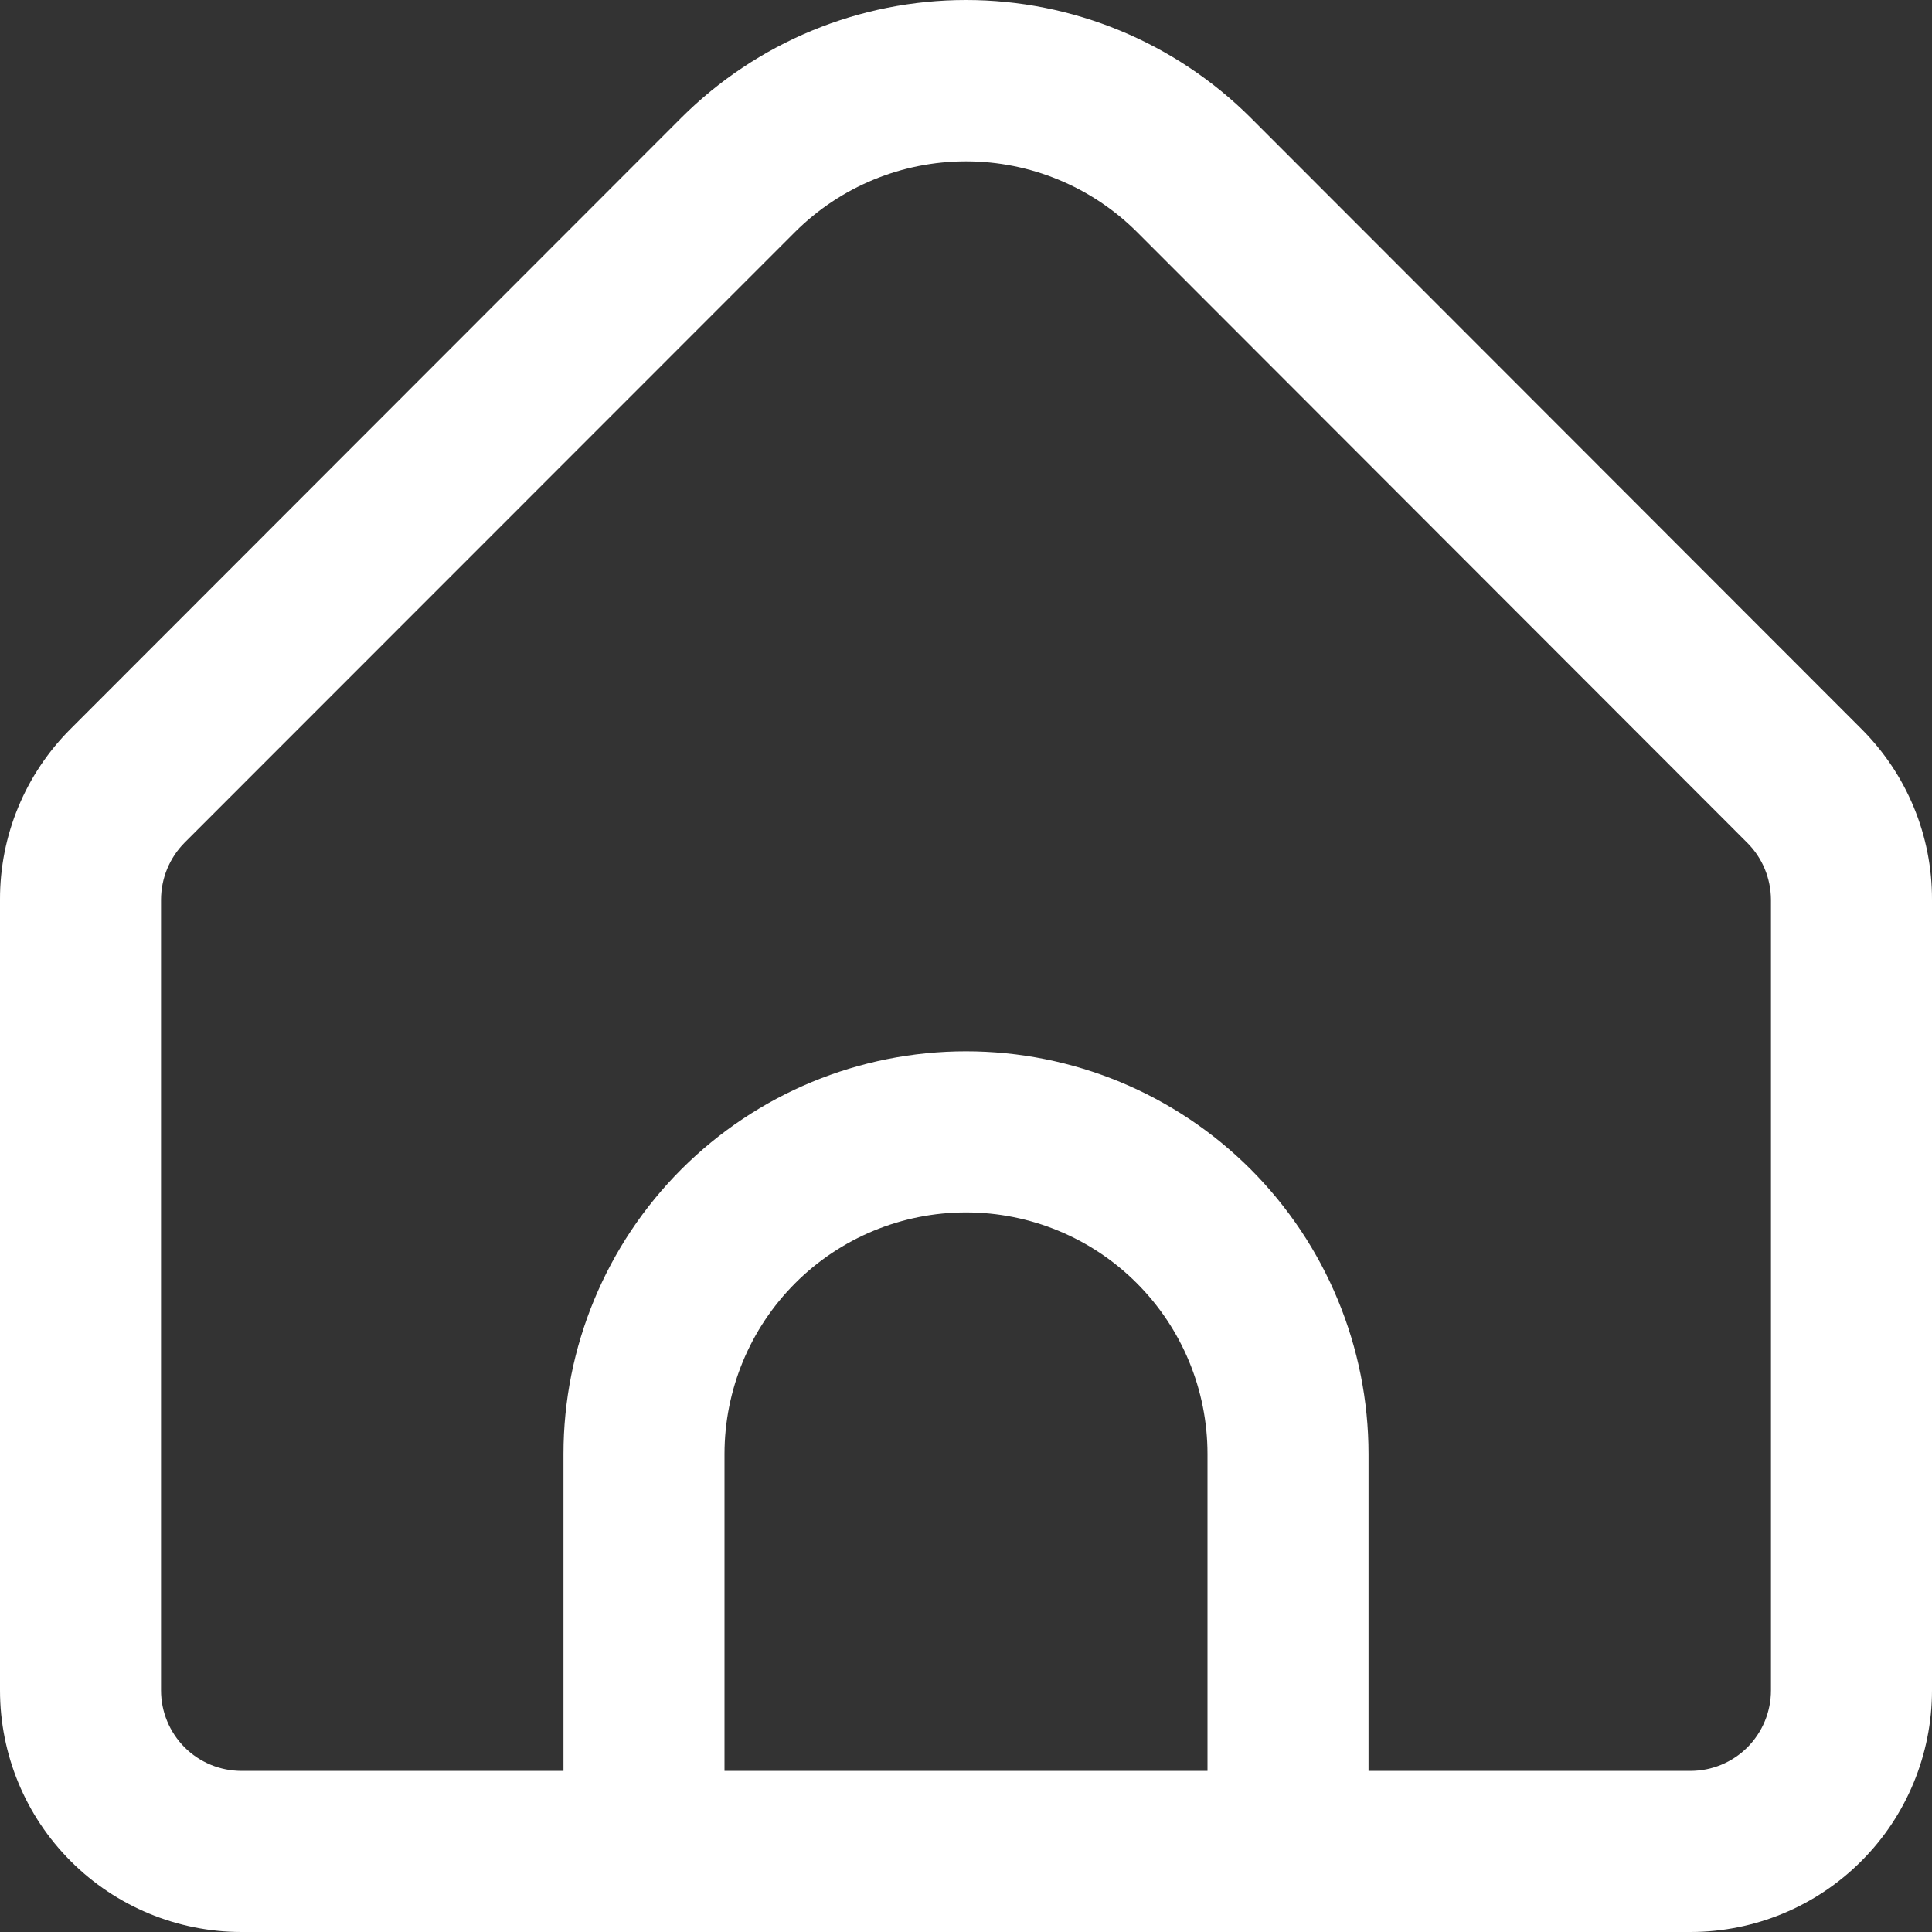 <svg width="26" height="26" viewBox="0 0 26 26" fill="none" xmlns="http://www.w3.org/2000/svg">
<rect x="0" y="0" width="26" height="26" fill="#333333" stroke="none"/>
<path id="Vector" d="M25.048 9.807L16.831 1.584C15.814 0.57 14.436 0 13 0C11.564 0 10.186 0.57 9.169 1.584L0.952 9.807C0.649 10.109 0.409 10.467 0.246 10.861C0.082 11.256 -0.001 11.679 1.30861e-05 12.107V22.748C1.30861e-05 23.61 0.342 24.438 0.952 25.047C1.561 25.657 2.388 26 3.25 26H22.75C23.612 26 24.439 25.657 25.048 25.047C25.658 24.438 26 23.61 26 22.748V12.107C26.001 11.679 25.918 11.256 25.754 10.861C25.591 10.467 25.351 10.109 25.048 9.807ZM16.25 23.832H9.75V19.568C9.75 18.705 10.092 17.878 10.702 17.268C11.311 16.658 12.138 16.316 13 16.316C13.862 16.316 14.689 16.658 15.298 17.268C15.908 17.878 16.25 18.705 16.25 19.568V23.832ZM23.833 22.748C23.833 23.035 23.719 23.311 23.516 23.515C23.313 23.718 23.037 23.832 22.75 23.832H18.417V19.568C18.417 18.13 17.846 16.752 16.83 15.735C15.814 14.719 14.437 14.148 13 14.148C11.563 14.148 10.186 14.719 9.17 15.735C8.154 16.752 7.583 18.13 7.583 19.568V23.832H3.25C2.963 23.832 2.687 23.718 2.484 23.515C2.281 23.311 2.167 23.035 2.167 22.748V12.107C2.168 11.819 2.282 11.544 2.484 11.34L10.701 3.12C11.312 2.512 12.138 2.171 13 2.171C13.862 2.171 14.688 2.512 15.299 3.12L23.516 11.344C23.718 11.546 23.831 11.82 23.833 12.107V22.748Z" fill="white"/>
</svg>
